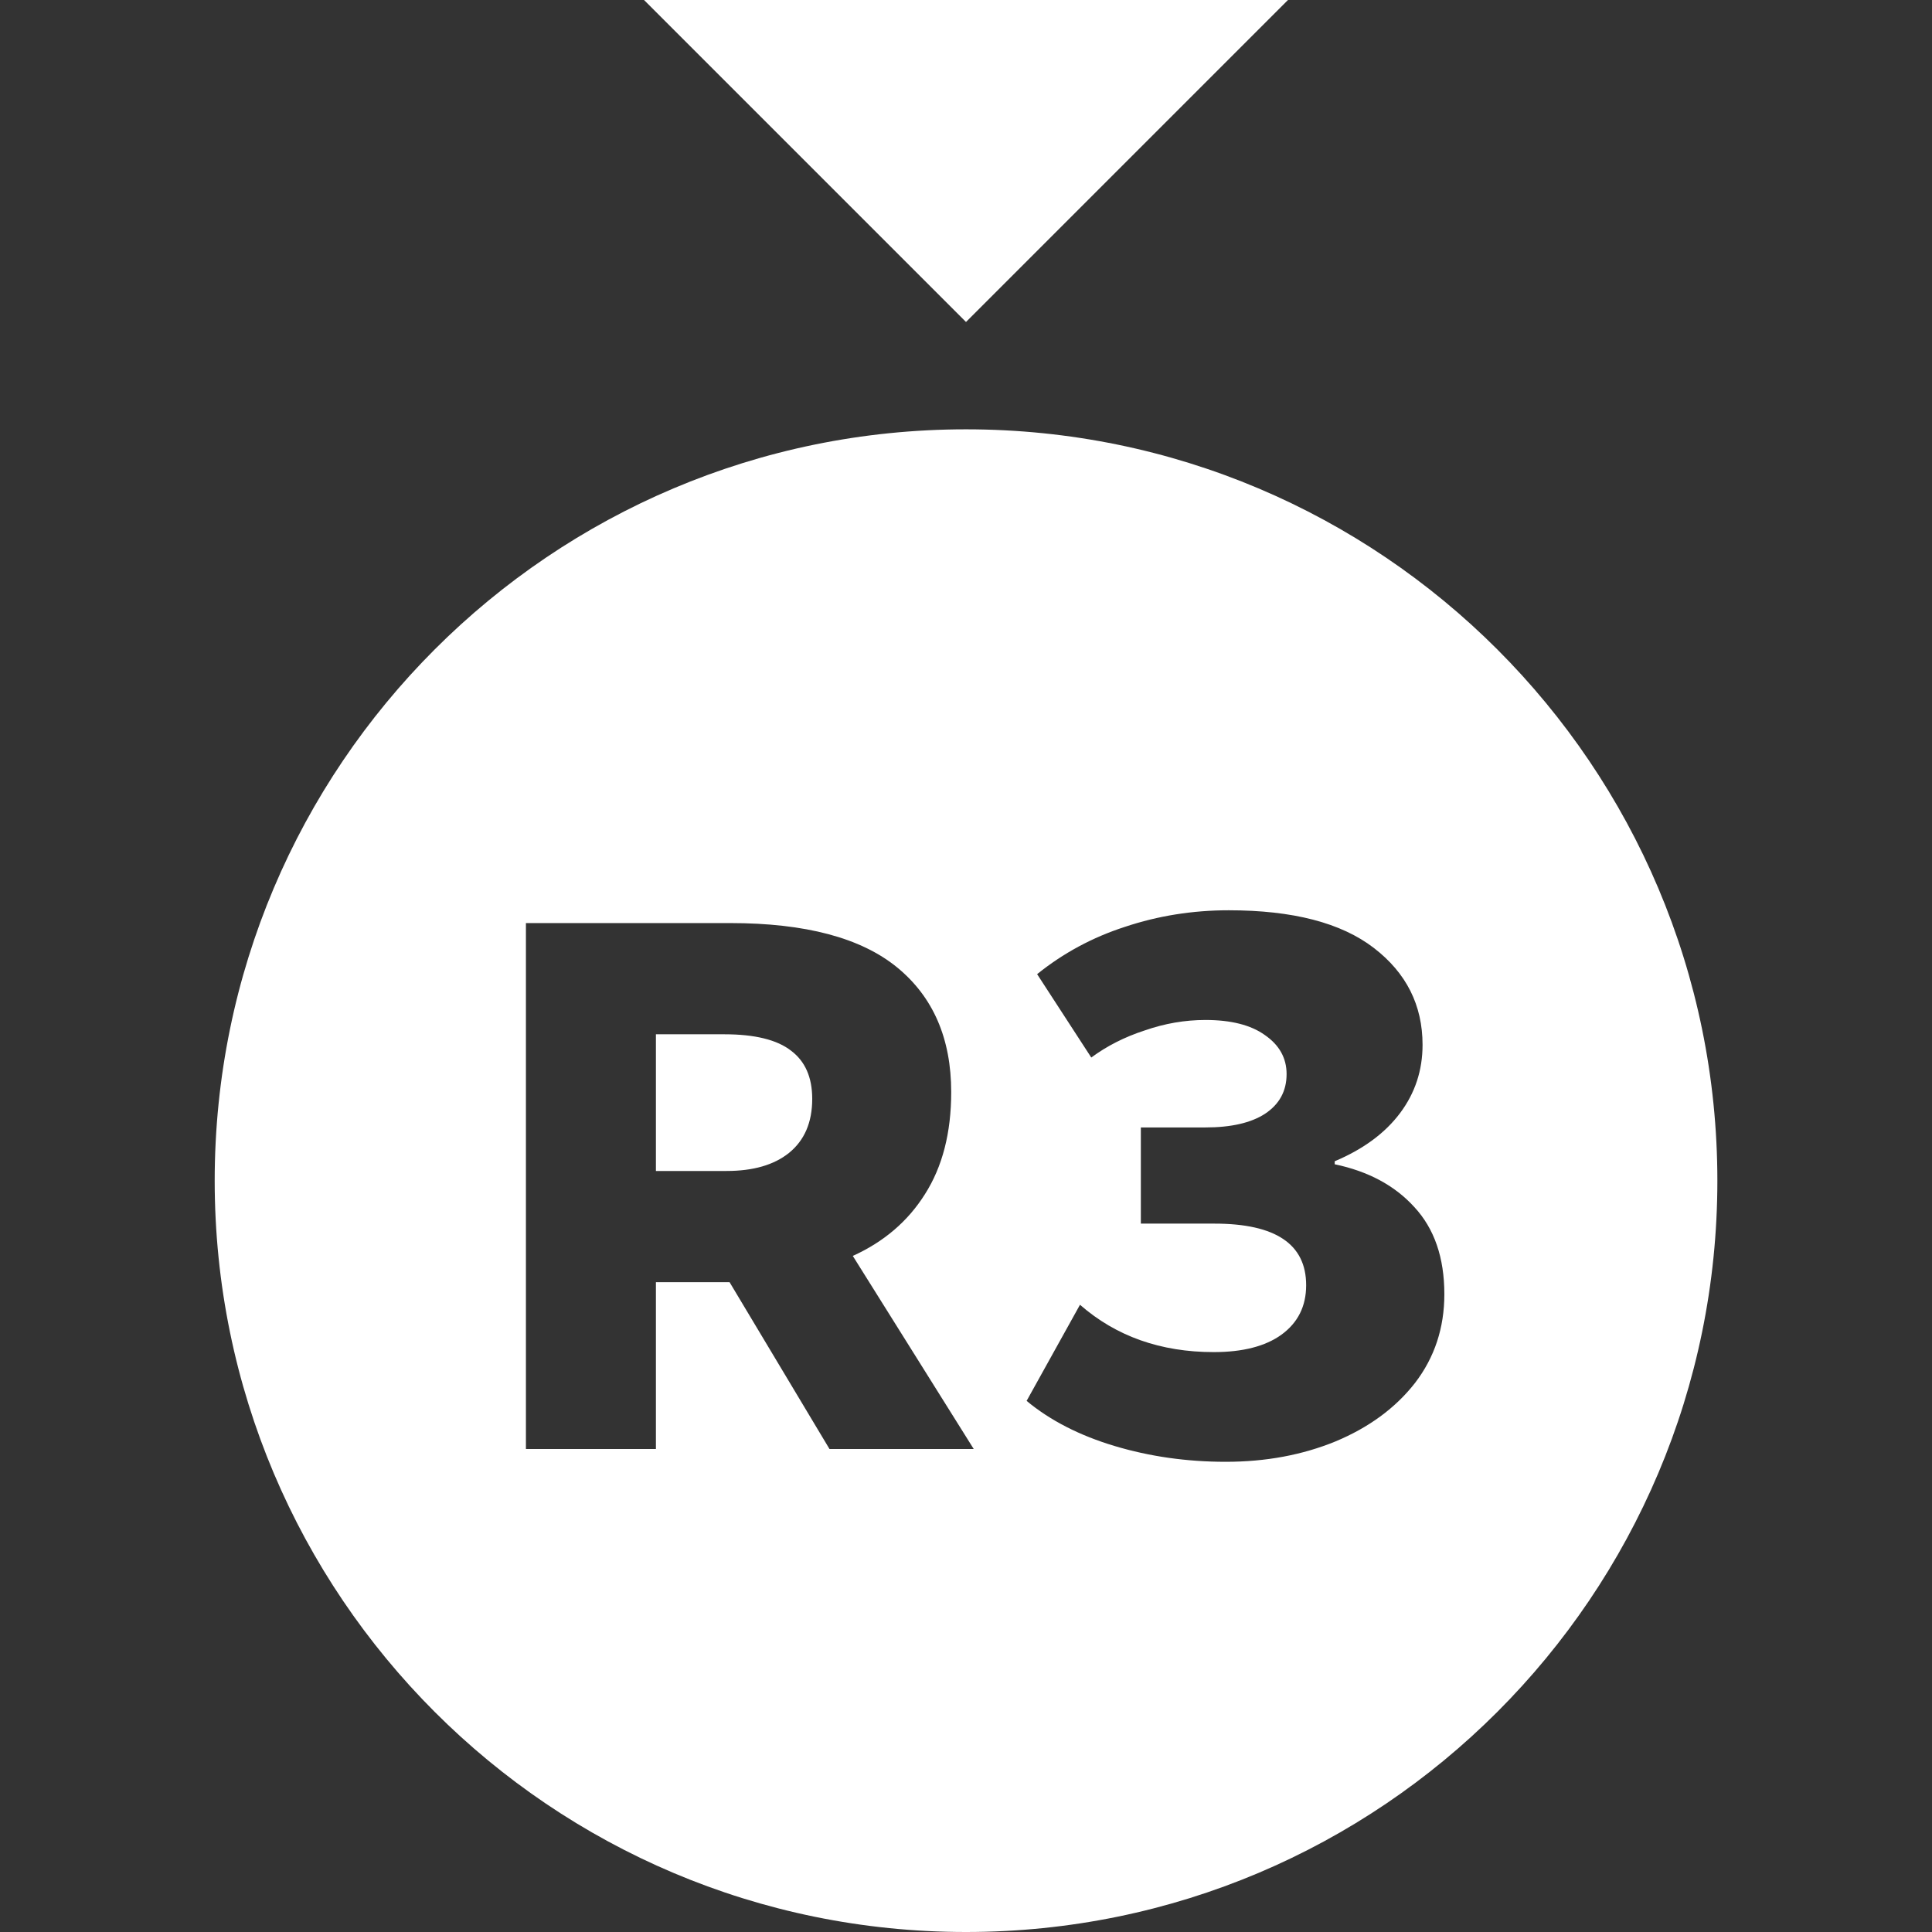 <svg width="32" height="32" viewBox="0 0 32 32" fill="none" xmlns="http://www.w3.org/2000/svg">
<rect x="0" y="0" width="32" height="32" fill="#333333" stroke="none"/>
<path fill-rule="evenodd" clip-rule="evenodd" d="M10.667 0L16 5.333L21.333 0H10.667ZM28.445 19.556C28.445 26.428 22.873 32 16 32C9.127 32 3.556 26.428 3.556 19.556C3.556 12.683 9.127 7.111 16 7.111C22.873 7.111 28.445 12.683 28.445 19.556ZM22.754 15.7C22.214 15.285 21.414 15.077 20.352 15.077C19.755 15.077 19.182 15.168 18.634 15.351C18.095 15.525 17.61 15.787 17.178 16.135L18.075 17.516C18.332 17.326 18.626 17.176 18.958 17.068C19.29 16.952 19.626 16.894 19.966 16.894C20.389 16.894 20.717 16.977 20.949 17.143C21.19 17.309 21.31 17.525 21.31 17.79C21.31 18.072 21.19 18.292 20.949 18.45C20.717 18.599 20.389 18.674 19.966 18.674H18.896V20.267H20.115C21.128 20.267 21.634 20.607 21.634 21.287C21.634 21.636 21.497 21.909 21.223 22.108C20.957 22.299 20.584 22.395 20.103 22.395C19.224 22.395 18.485 22.133 17.888 21.611L17.004 23.203C17.394 23.527 17.88 23.776 18.46 23.95C19.041 24.124 19.655 24.212 20.302 24.212C20.966 24.212 21.571 24.099 22.119 23.875C22.675 23.643 23.114 23.32 23.438 22.905C23.762 22.482 23.923 21.992 23.923 21.436C23.923 20.831 23.757 20.35 23.426 19.993C23.102 19.636 22.662 19.4 22.107 19.284V19.234C22.579 19.035 22.94 18.769 23.189 18.437C23.438 18.105 23.562 17.728 23.562 17.305C23.562 16.649 23.293 16.114 22.754 15.7ZM13.739 24H16.128L14.125 20.802C14.639 20.569 15.037 20.229 15.319 19.781C15.61 19.325 15.755 18.761 15.755 18.089C15.755 17.201 15.456 16.512 14.859 16.023C14.261 15.534 13.341 15.289 12.096 15.289H8.711V24H10.864V21.237H11.897H12.084L13.739 24ZM10.864 19.395V17.131H11.997C12.503 17.131 12.872 17.222 13.104 17.404C13.336 17.579 13.453 17.844 13.453 18.201C13.453 18.591 13.324 18.889 13.067 19.097C12.818 19.296 12.474 19.395 12.034 19.395H10.864Z" fill="white"/>
</svg>
